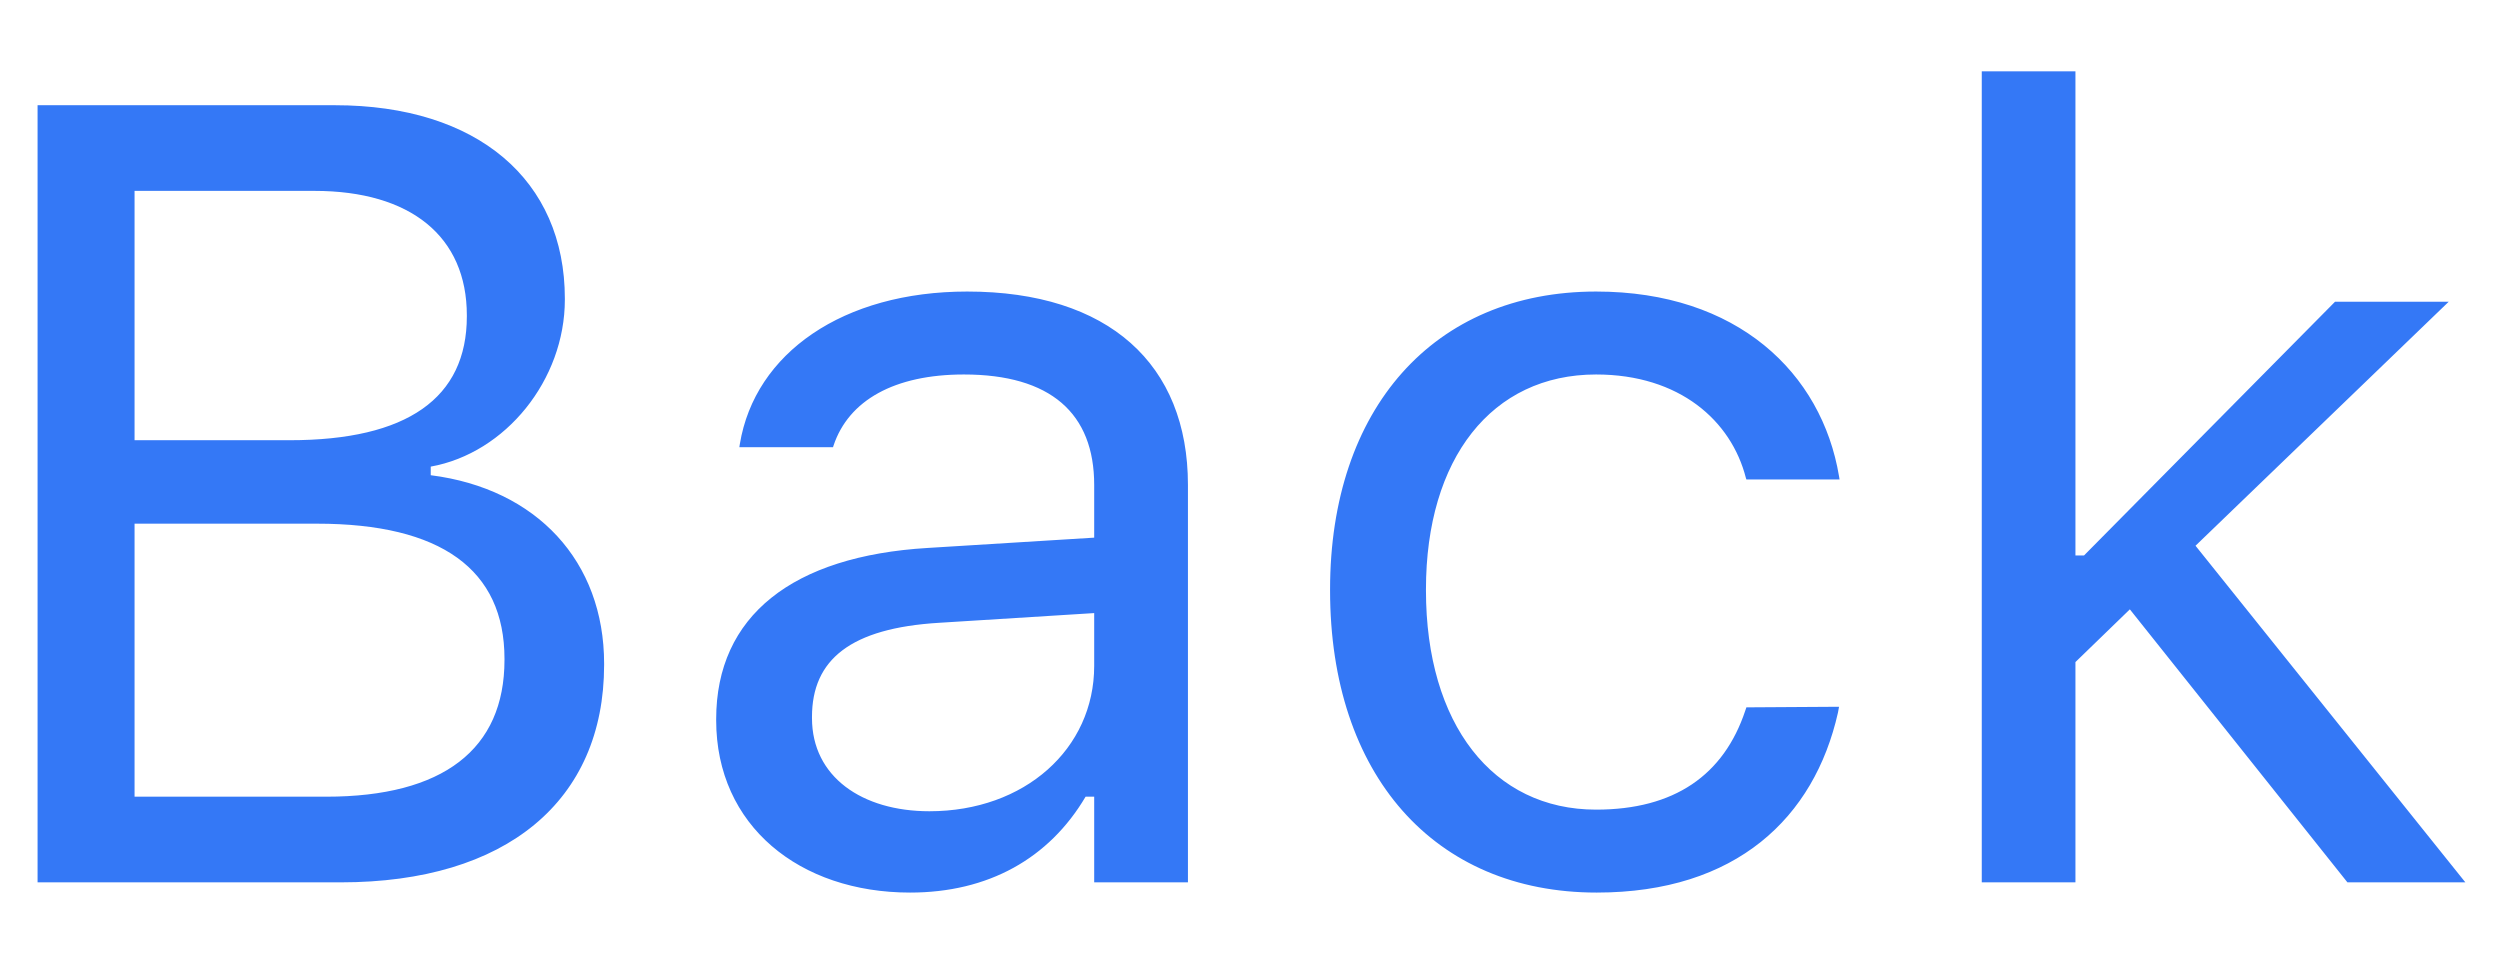 <svg width="34" height="13" viewBox="0 0 34 13" fill="none" xmlns="http://www.w3.org/2000/svg">
<path d="M0.511 12V1.431H4.554C6.495 1.431 7.682 2.449 7.682 4.061V4.075C7.682 5.167 6.876 6.163 5.858 6.346V6.463C7.301 6.646 8.216 7.635 8.216 9.026V9.041C8.216 10.894 6.883 12 4.635 12H0.511ZM4.276 2.596H1.83V5.987H3.939C5.536 5.987 6.349 5.416 6.349 4.302V4.288C6.349 3.218 5.587 2.596 4.276 2.596ZM4.312 7.122H1.83V10.835H4.437C6.026 10.835 6.861 10.191 6.861 8.975V8.96C6.861 7.745 5.997 7.122 4.312 7.122ZM12.377 12.139C10.875 12.139 9.74 11.231 9.74 9.795V9.781C9.74 8.375 10.78 7.562 12.618 7.452L14.881 7.312V6.595C14.881 5.621 14.288 5.093 13.109 5.093C12.164 5.093 11.541 5.445 11.336 6.06L11.329 6.082H10.055L10.062 6.038C10.267 4.8 11.468 3.965 13.153 3.965C15.079 3.965 16.156 4.954 16.156 6.595V12H14.881V10.835H14.764C14.266 11.678 13.438 12.139 12.377 12.139ZM11.043 9.766C11.043 10.565 11.725 11.033 12.64 11.033C13.937 11.033 14.881 10.184 14.881 9.056V8.338L12.772 8.47C11.571 8.543 11.043 8.968 11.043 9.751V9.766ZM21.715 12.139C19.503 12.139 18.089 10.535 18.089 8.03V8.016C18.089 5.562 19.496 3.965 21.707 3.965C23.627 3.965 24.776 5.071 25.011 6.478L25.018 6.521H23.751L23.744 6.5C23.546 5.723 22.843 5.093 21.707 5.093C20.287 5.093 19.393 6.236 19.393 8.016V8.03C19.393 9.847 20.301 11.011 21.707 11.011C22.77 11.011 23.443 10.543 23.736 9.664L23.751 9.62L25.011 9.612L24.996 9.693C24.674 11.121 23.612 12.139 21.715 12.139ZM26.952 12V0.97H28.226V7.554H28.343L31.756 4.104H33.302L29.859 7.422L33.529 12H31.925L28.966 8.287L28.226 9.004V12H26.952Z" fill="#3478F6"/>
</svg>
